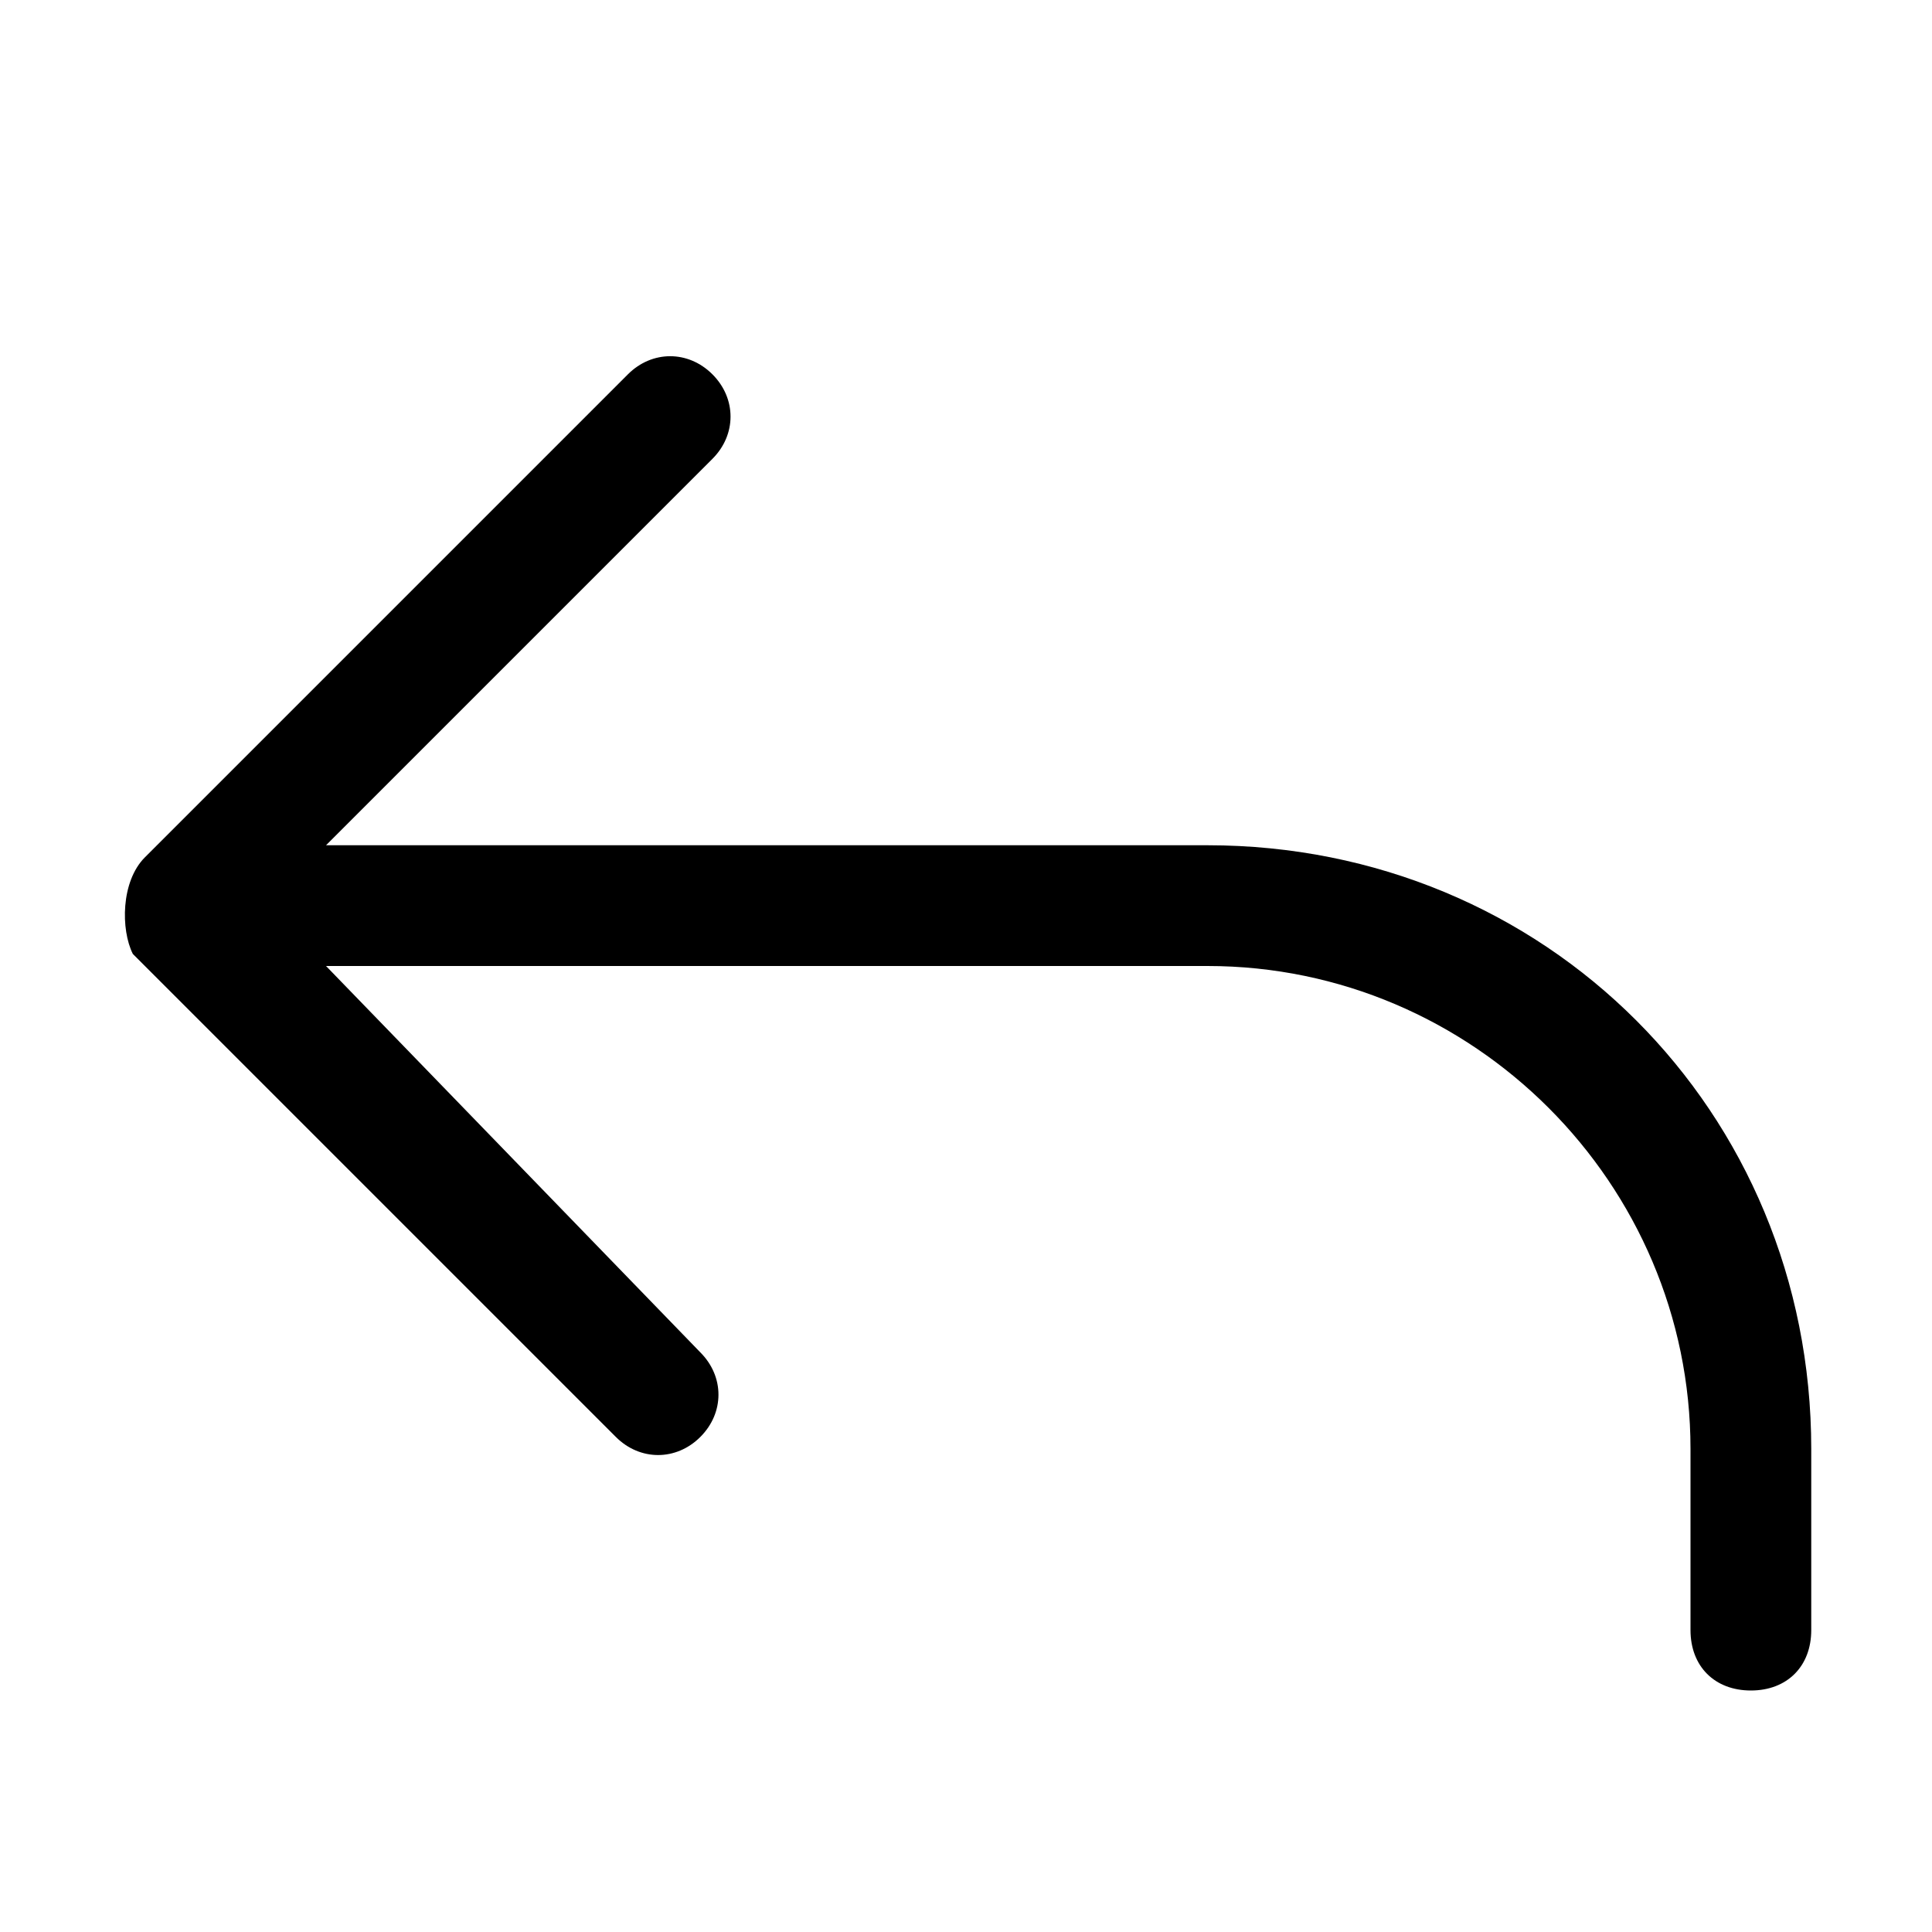 <?xml version="1.0" encoding="utf-8"?>
<!-- Generator: Adobe Illustrator 22.0.1, SVG Export Plug-In . SVG Version: 6.00 Build 0)  -->
<svg version="1.1" baseProfile="tiny" id="Layer_3" xmlns="http://www.w3.org/2000/svg" xmlns:xlink="http://www.w3.org/1999/xlink"
	 x="0px" y="0px" viewBox="0 0 16 16" xml:space="preserve">
<path d="M10,7H2.7l3.2-3.2c0.2-0.2,0.2-0.5,0-0.7s-0.5-0.2-0.7,0l-4,4C1,7.3,1,7.7,1.1,7.9l4,4c0.2,0.2,0.5,0.2,0.7,0
	c0.2-0.2,0.2-0.5,0-0.7L2.7,8H10c2.2,0,4,1.8,4,4v0.5V13v0.5c0,0.3,0.2,0.5,0.5,0.5s0.5-0.2,0.5-0.5V13v-0.5V12C15,9.2,12.8,7,10,7z
	"/>
</svg>
